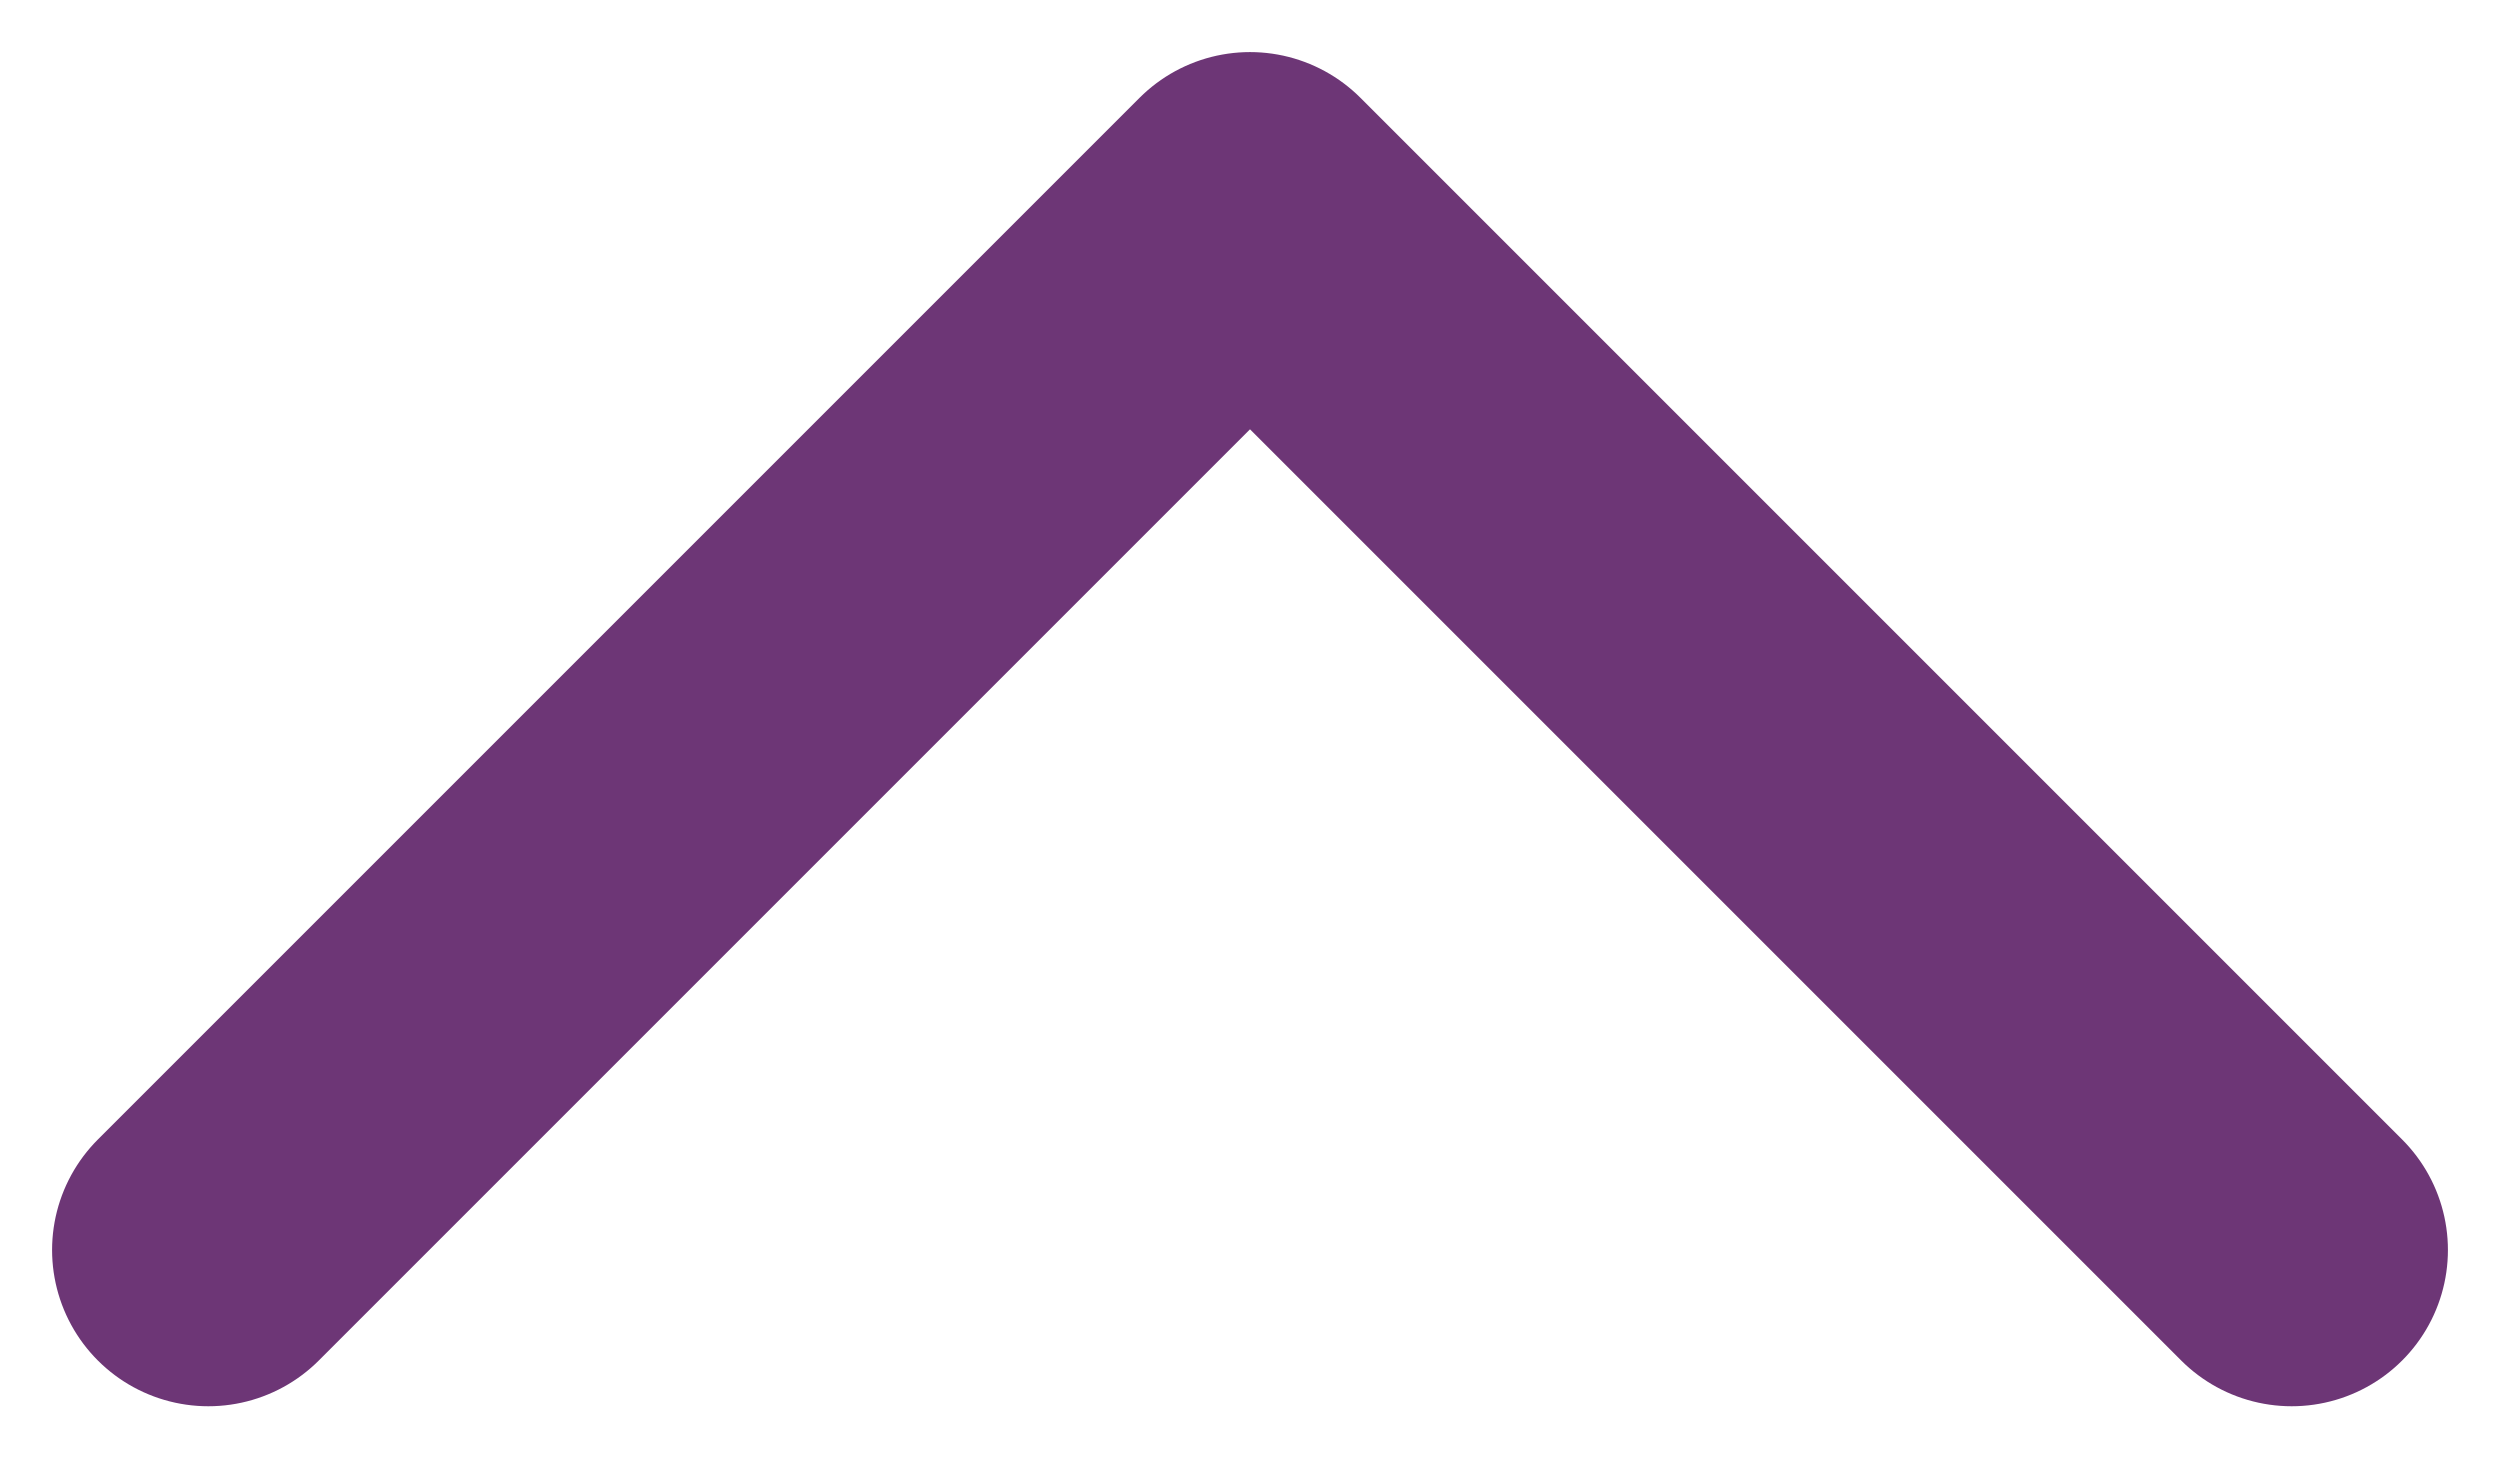 <svg width="24" height="14" viewBox="0 0 24 14" fill="none" xmlns="http://www.w3.org/2000/svg">
<path d="M22 12L12 2L2 12" stroke="#6D3676" stroke-width="3" stroke-linecap="round" stroke-linejoin="round"/>
</svg>
